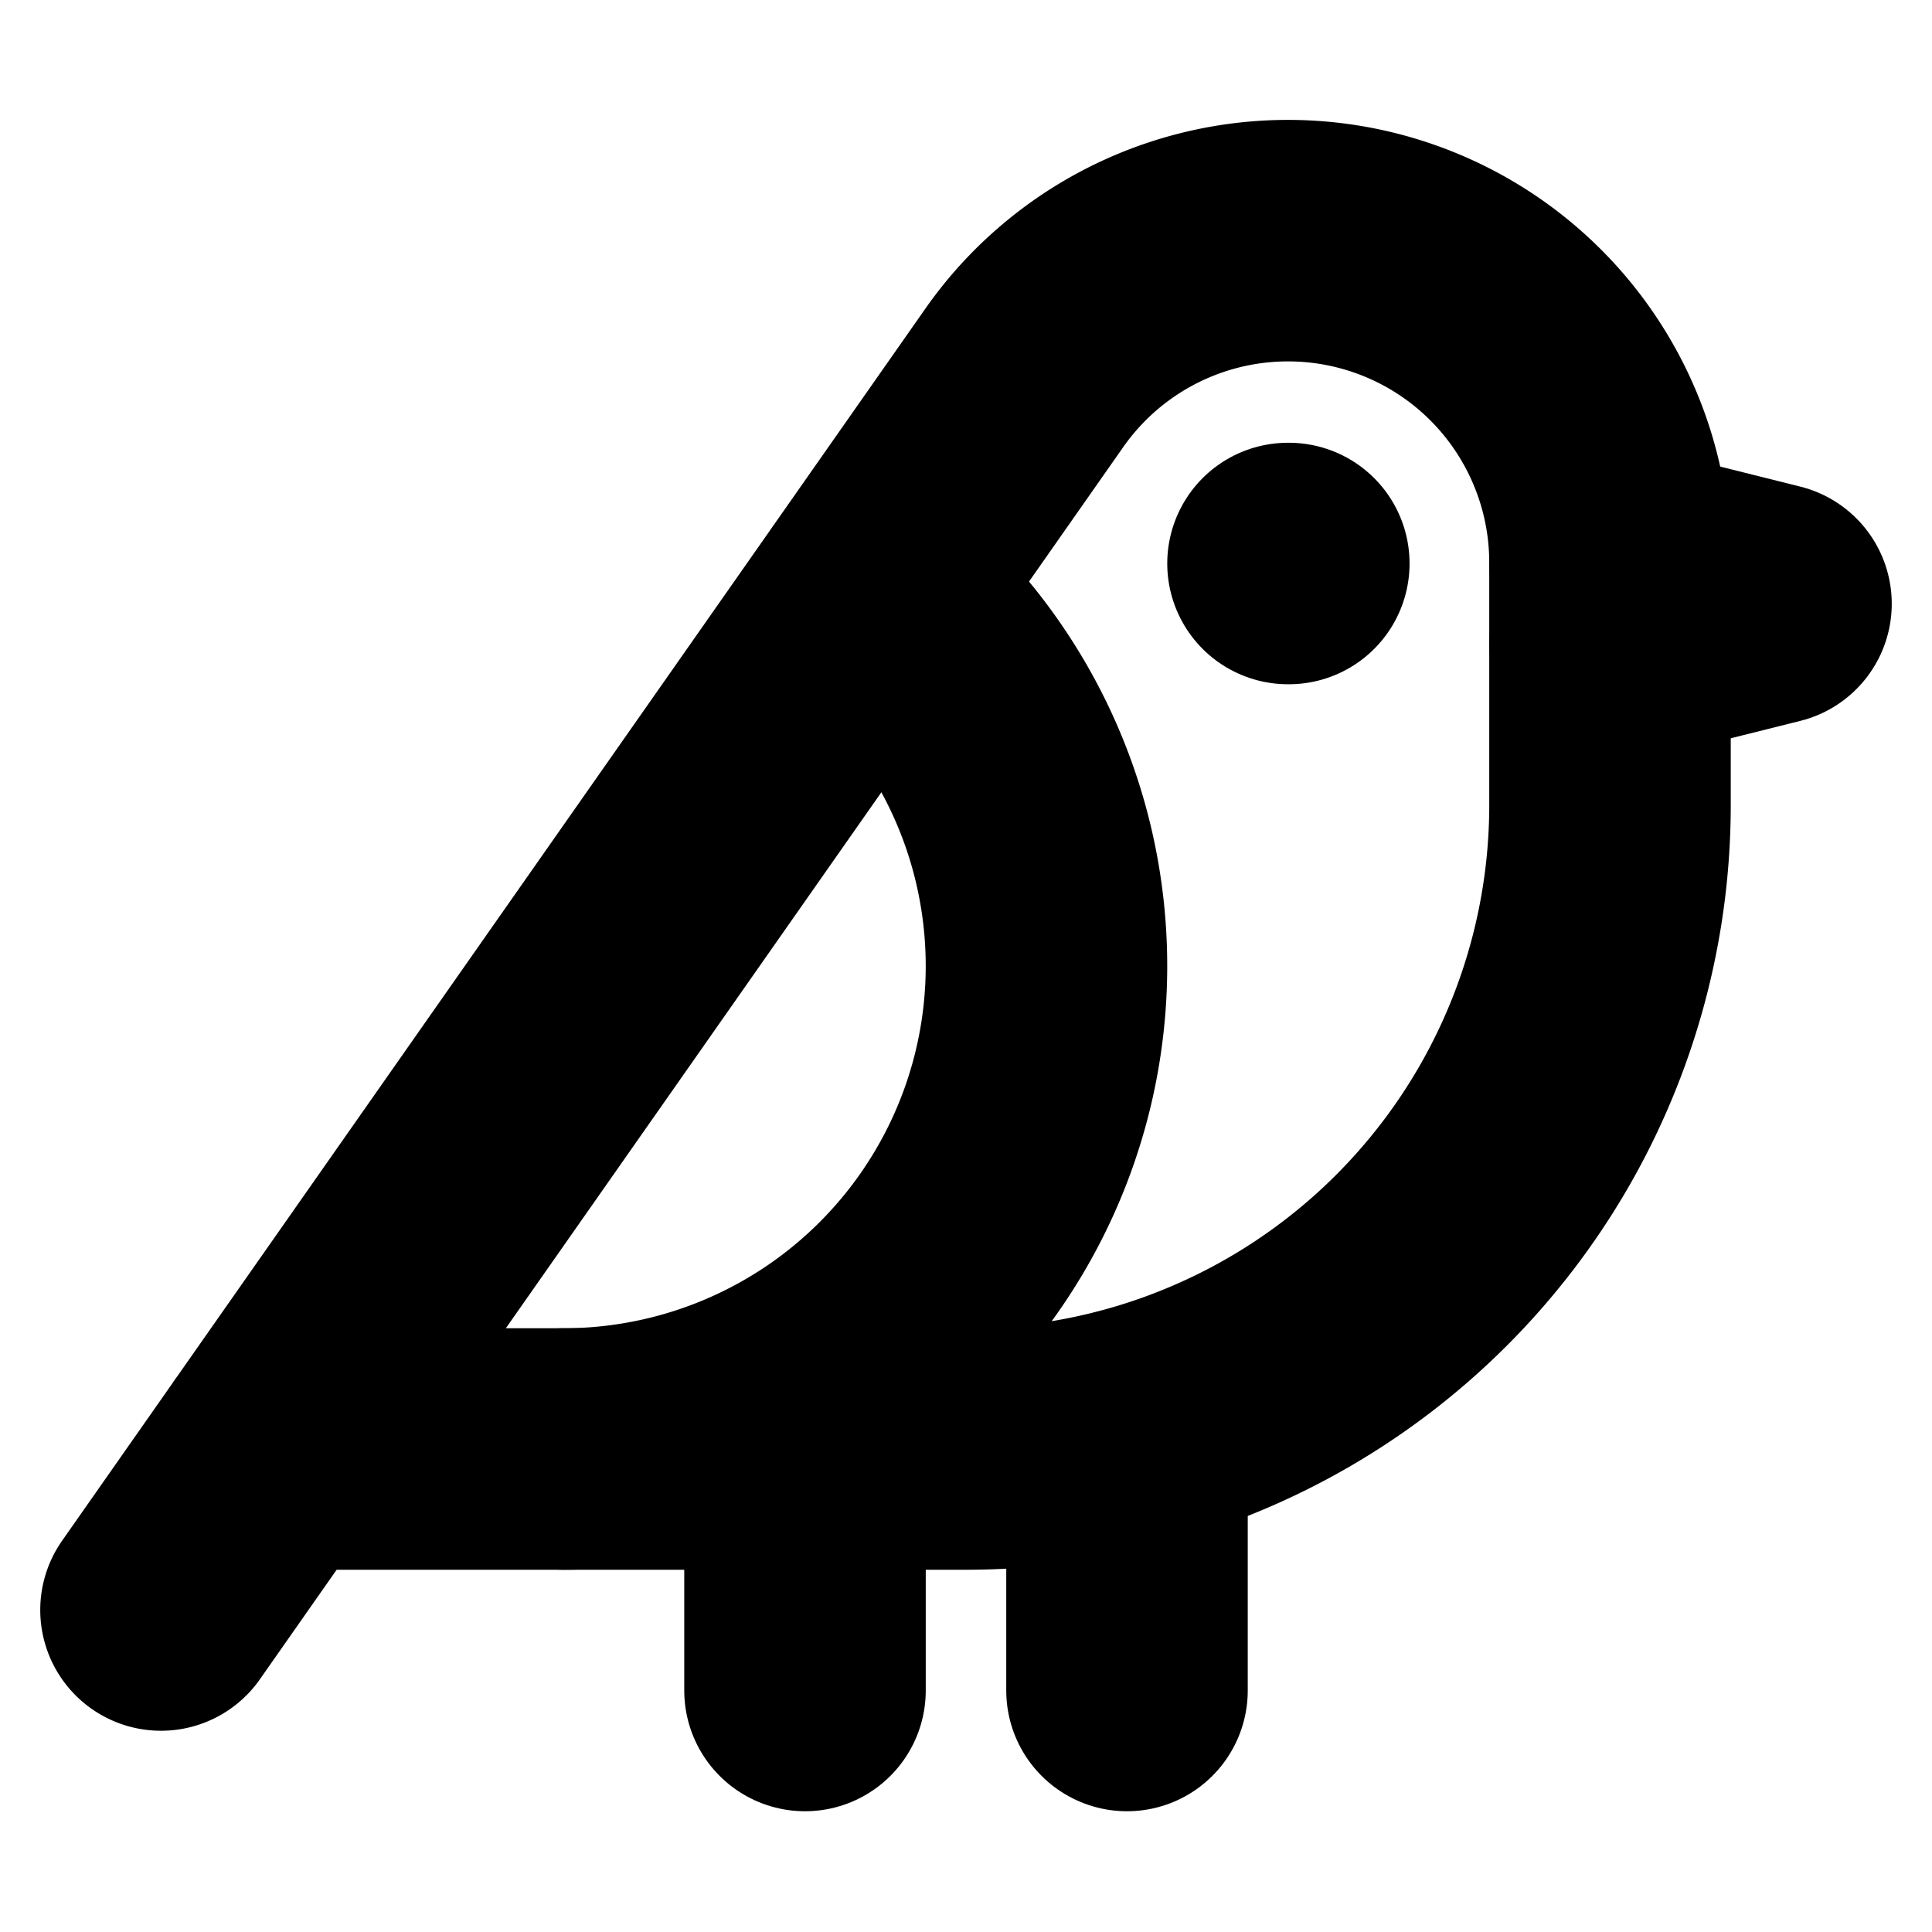 <!-- @license lucide-static v0.394.0 - ISC -->
<svg
    xmlns="http://www.w3.org/2000/svg"
    class="lucide lucide-bird"
    width="24"
    height="24"
    viewBox="0 0 24 24"
    fill="none"
    stroke="currentColor"
    stroke-width="3"
    stroke-linecap="round"
    stroke-linejoin="round"
>
    <path d="M16 7h.01" />
    <path d="M3.4 18H12a8 8 0 0 0 8-8V7a4 4 0 0 0-7.28-2.3L2 20" />
    <path d="m20 7 2 .5-2 .5" />
    <path d="M10 18v3" />
    <path d="M14 17.75V21" />
    <path d="M7 18a6 6 0 0 0 3.84-10.61" />
</svg>
